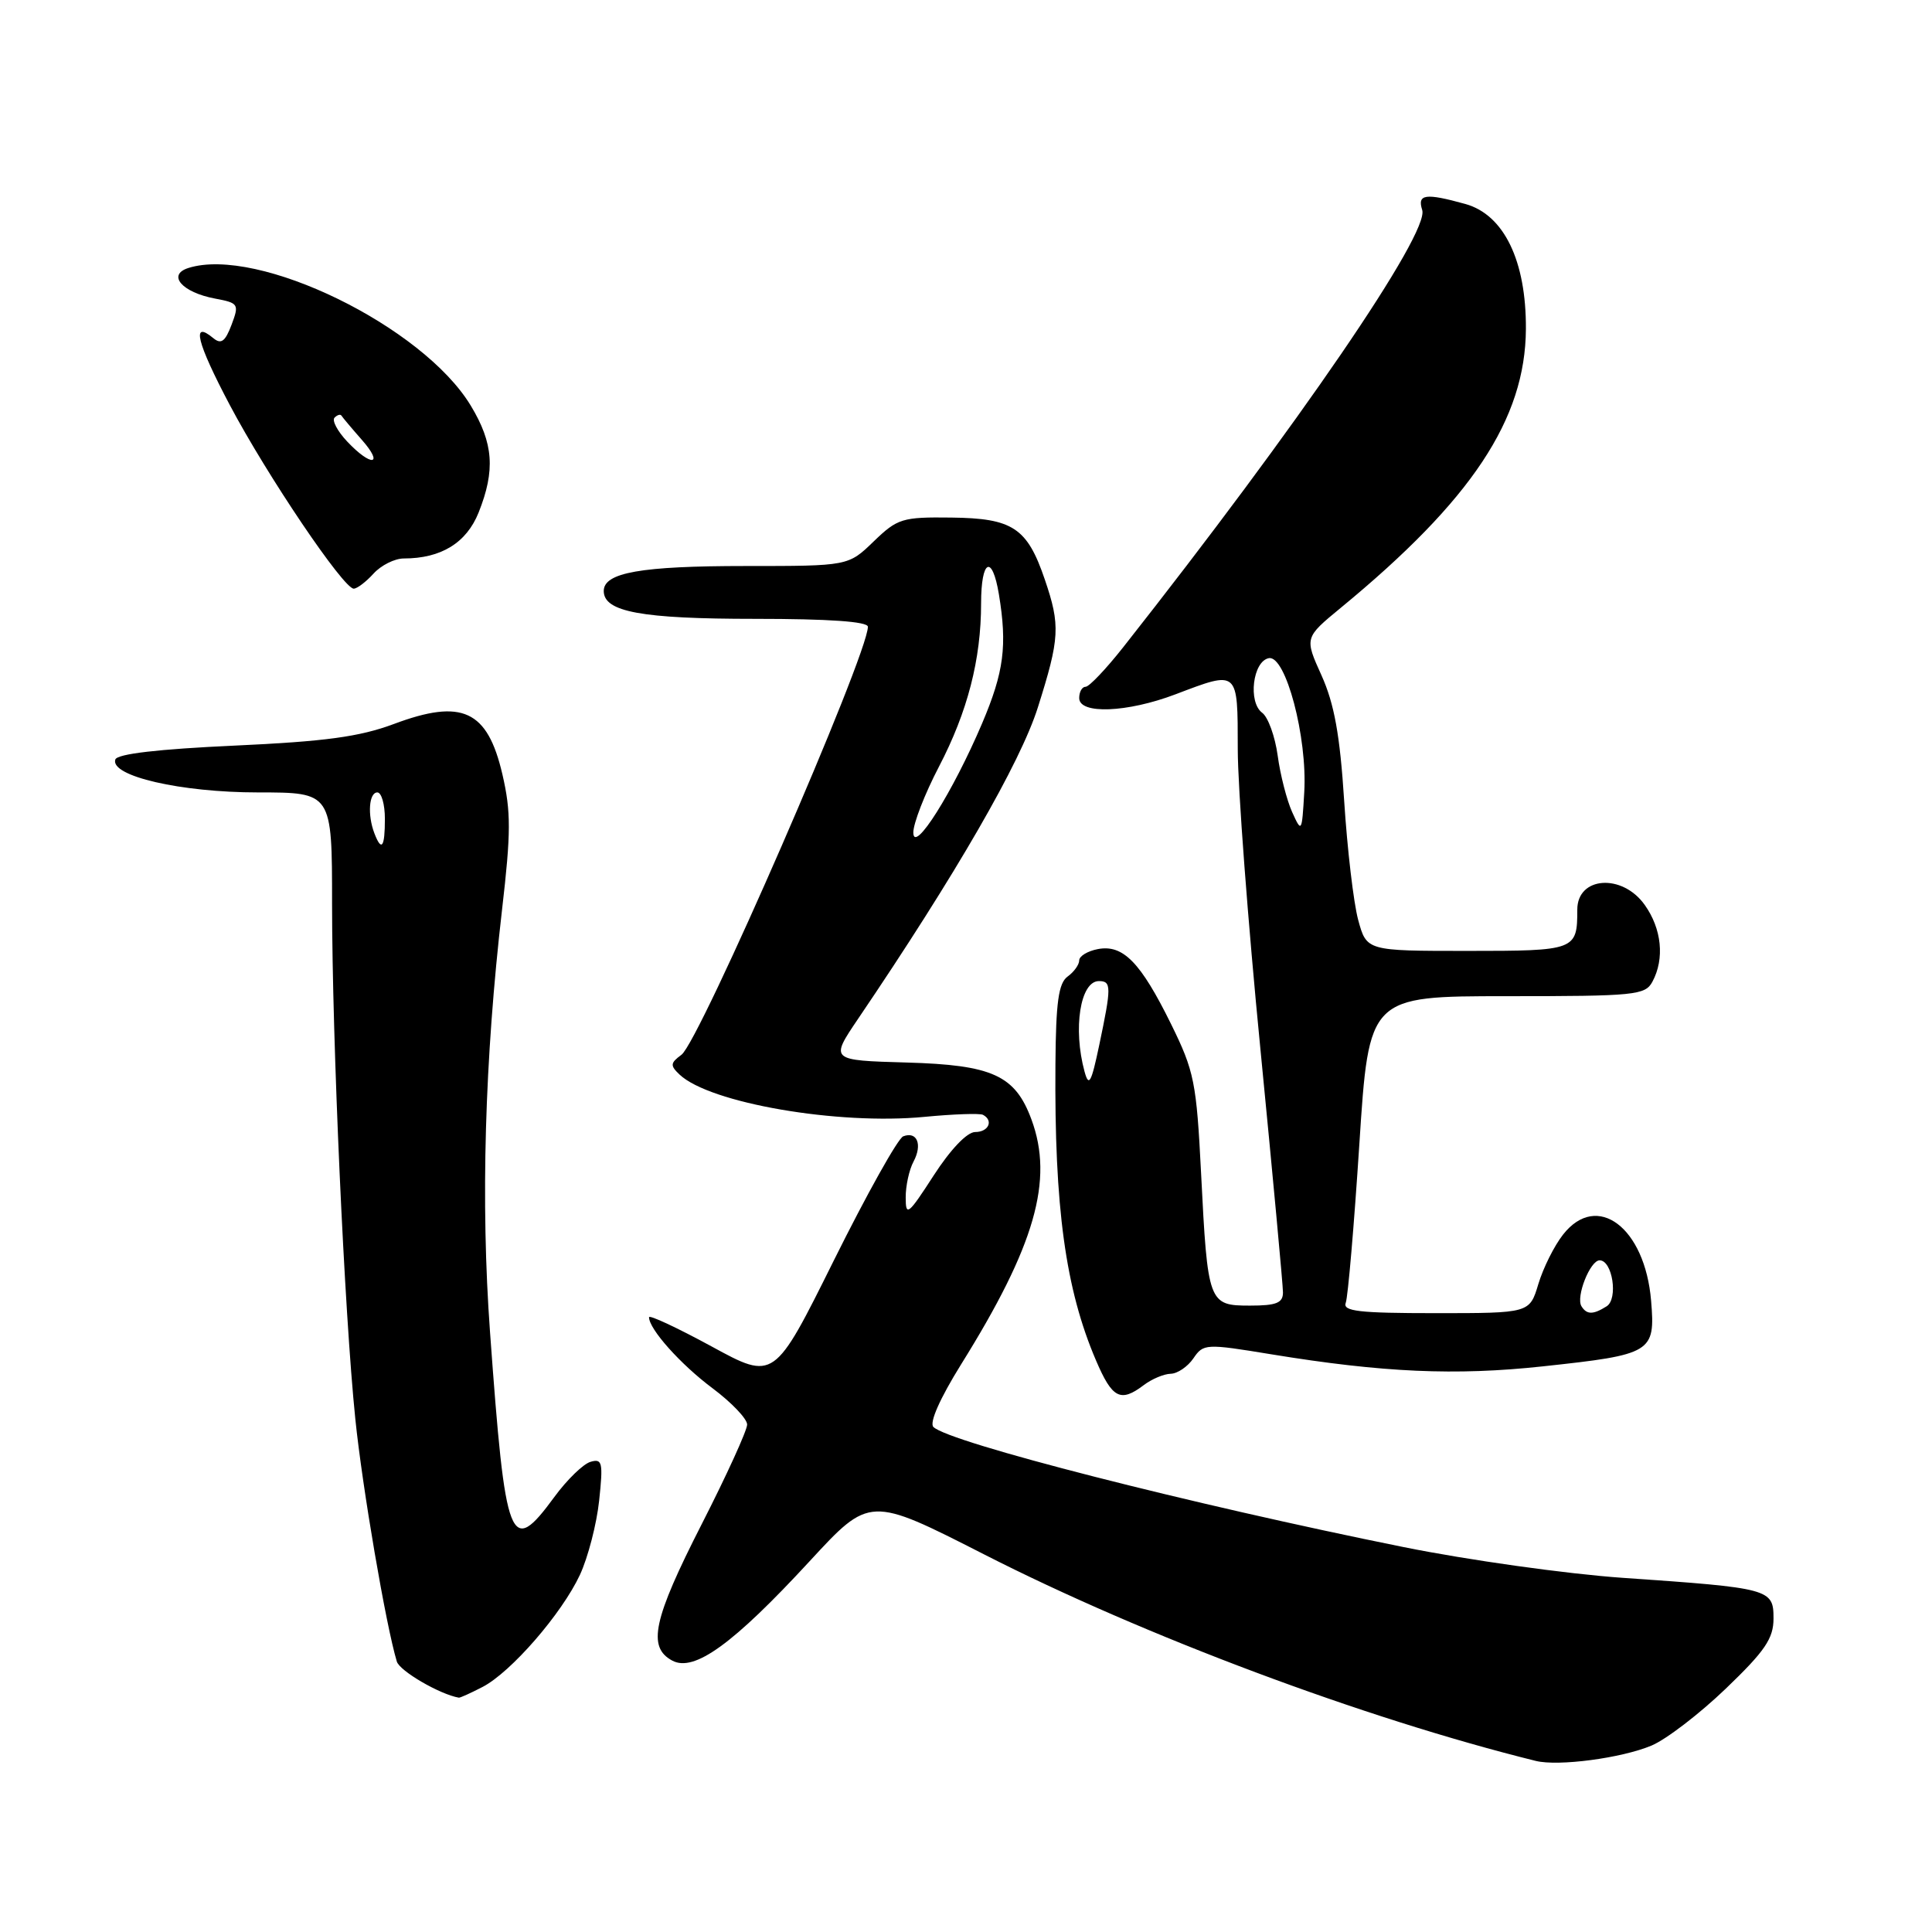 <?xml version="1.0" encoding="UTF-8" standalone="no"?>
<!DOCTYPE svg PUBLIC "-//W3C//DTD SVG 1.1//EN" "http://www.w3.org/Graphics/SVG/1.1/DTD/svg11.dtd" >
<svg xmlns="http://www.w3.org/2000/svg" xmlns:xlink="http://www.w3.org/1999/xlink" version="1.1" viewBox="0 0 256 256">
 <g >
 <path fill="currentColor"
d=" M 218.83 231.30 C 220.77 230.49 225.20 227.09 228.68 223.75 C 233.88 218.76 235.00 217.11 235.00 214.45 C 235.00 210.54 234.56 210.42 215.00 209.07 C 207.57 208.55 194.53 206.72 186.00 205.00 C 157.73 199.30 125.72 191.12 123.68 189.08 C 123.12 188.52 124.54 185.31 127.33 180.82 C 137.15 165.08 139.65 156.37 136.67 148.33 C 134.51 142.48 131.50 141.11 120.13 140.79 C 109.98 140.50 109.98 140.50 113.70 135.00 C 126.66 115.87 135.21 101.05 137.52 93.74 C 140.43 84.54 140.52 82.88 138.44 76.78 C 136.11 69.93 134.19 68.67 126.04 68.58 C 119.54 68.50 118.92 68.70 115.76 71.75 C 112.40 75.00 112.40 75.00 98.77 75.00 C 84.90 75.00 80.00 75.87 80.00 78.31 C 80.00 81.08 85.00 82.00 100.05 82.00 C 109.83 82.00 115.00 82.36 115.00 83.05 C 115.00 86.79 92.70 137.99 90.30 139.76 C 88.81 140.86 88.78 141.19 90.05 142.39 C 94.05 146.17 111.03 149.10 122.50 147.99 C 126.35 147.62 129.84 147.50 130.25 147.72 C 131.68 148.48 130.99 150.00 129.22 150.00 C 128.14 150.00 125.96 152.29 123.72 155.75 C 120.34 160.98 120.01 161.25 120.01 158.68 C 120.00 157.14 120.47 154.99 121.05 153.91 C 122.25 151.66 121.52 149.86 119.68 150.57 C 118.99 150.83 114.86 158.22 110.50 166.99 C 102.58 182.93 102.58 182.93 94.29 178.41 C 89.73 175.93 86.00 174.19 86.00 174.54 C 86.00 176.11 90.17 180.78 94.40 183.94 C 96.93 185.83 99.00 188.00 99.00 188.76 C 99.00 189.53 96.30 195.45 93.00 201.92 C 86.54 214.58 85.75 218.26 89.08 220.04 C 91.98 221.60 97.16 217.84 107.28 206.87 C 115.24 198.24 115.24 198.24 130.37 205.95 C 151.62 216.79 180.80 227.71 203.50 233.33 C 206.50 234.07 214.84 232.97 218.83 231.30 Z  M 63.94 223.53 C 67.71 221.58 74.44 213.83 76.85 208.66 C 77.91 206.37 79.06 201.95 79.39 198.84 C 79.93 193.78 79.81 193.24 78.25 193.70 C 77.29 193.97 75.13 196.07 73.46 198.35 C 67.59 206.35 66.98 204.78 64.93 176.50 C 63.68 159.33 64.22 140.44 66.53 120.48 C 67.71 110.31 67.72 107.56 66.57 102.60 C 64.59 94.09 61.24 92.54 52.17 95.94 C 47.63 97.63 43.08 98.25 31.03 98.80 C 20.98 99.26 15.53 99.89 15.28 100.64 C 14.56 102.83 23.95 105.00 34.18 105.00 C 44.00 105.00 44.00 105.00 44.00 119.75 C 44.01 137.94 45.63 173.90 47.08 188.00 C 48.02 197.17 51.12 215.29 52.58 220.16 C 52.96 221.42 58.27 224.51 60.80 224.95 C 60.96 224.98 62.38 224.34 63.94 223.53 Z  M 151.56 183.53 C 152.63 182.72 154.23 182.05 155.13 182.03 C 156.02 182.01 157.37 181.10 158.13 179.99 C 159.46 178.04 159.75 178.02 168.50 179.46 C 183.23 181.87 192.87 182.30 204.43 181.05 C 218.91 179.49 219.35 179.23 218.78 172.36 C 217.97 162.64 211.62 157.85 207.12 163.58 C 205.95 165.06 204.48 168.01 203.84 170.14 C 202.68 174.00 202.68 174.00 190.23 174.00 C 180.04 174.00 177.88 173.75 178.32 172.62 C 178.61 171.85 179.42 162.40 180.12 151.62 C 181.39 132.00 181.39 132.00 199.66 132.00 C 216.70 132.00 218.00 131.87 218.96 130.07 C 220.59 127.03 220.19 123.07 217.93 119.90 C 214.95 115.71 209.00 116.13 209.00 120.53 C 209.00 125.92 208.78 126.00 194.43 126.00 C 181.08 126.00 181.08 126.00 179.96 121.87 C 179.35 119.59 178.52 112.51 178.11 106.12 C 177.55 97.39 176.80 93.26 175.11 89.50 C 172.85 84.50 172.85 84.50 177.67 80.53 C 195.01 66.26 202.12 55.55 202.19 43.59 C 202.24 34.56 199.28 28.45 194.17 27.03 C 188.87 25.56 187.77 25.71 188.45 27.83 C 189.42 30.90 172.01 56.36 148.84 85.75 C 146.56 88.64 144.32 91.00 143.85 91.00 C 143.38 91.00 143.00 91.67 143.00 92.50 C 143.00 94.68 149.36 94.43 155.76 92.00 C 164.13 88.82 164.00 88.70 164.01 99.25 C 164.01 104.34 165.36 122.22 167.01 139.00 C 168.65 155.78 170.00 170.29 170.00 171.25 C 170.00 172.65 169.13 173.00 165.62 173.00 C 160.13 173.00 160.02 172.70 159.15 155.47 C 158.54 143.41 158.25 141.95 155.17 135.69 C 151.14 127.51 148.81 125.12 145.47 125.76 C 144.11 126.02 143.00 126.69 143.00 127.26 C 143.00 127.82 142.31 128.79 141.46 129.40 C 140.26 130.28 139.91 132.80 139.85 141.01 C 139.70 160.00 141.18 170.81 145.22 180.25 C 147.38 185.31 148.47 185.87 151.56 183.53 Z  M 49.50 76.00 C 50.50 74.90 52.30 74.00 53.51 74.00 C 58.45 74.00 61.81 71.93 63.42 67.91 C 65.65 62.32 65.39 58.73 62.38 53.75 C 56.03 43.24 34.18 32.59 24.96 35.51 C 22.10 36.42 24.12 38.74 28.48 39.56 C 31.62 40.15 31.71 40.30 30.68 43.04 C 29.84 45.26 29.30 45.66 28.27 44.81 C 25.31 42.35 26.05 45.34 30.46 53.69 C 35.41 63.04 45.51 78.00 46.87 78.00 C 47.32 78.00 48.50 77.10 49.50 76.00 Z  M 121.02 110.32 C 121.01 109.13 122.53 105.20 124.41 101.60 C 128.21 94.31 130.00 87.38 130.00 79.95 C 130.00 74.12 131.47 73.38 132.36 78.75 C 133.48 85.56 133.03 89.03 130.14 95.84 C 126.25 104.98 121.04 113.24 121.02 110.32 Z  M 49.61 110.42 C 48.67 107.98 48.89 105.00 50.00 105.00 C 50.55 105.00 51.00 106.58 51.00 108.50 C 51.00 112.29 50.56 112.90 49.61 110.42 Z  M 209.55 173.08 C 208.79 171.84 210.70 167.00 211.96 167.00 C 213.66 167.00 214.44 172.11 212.89 173.09 C 211.10 174.22 210.25 174.22 209.55 173.08 Z  M 143.71 142.00 C 142.15 136.29 143.14 130.00 145.61 130.00 C 147.28 130.00 147.28 130.75 145.65 138.50 C 144.60 143.49 144.28 144.08 143.71 142.00 Z  M 171.21 107.59 C 170.51 106.03 169.64 102.67 169.30 100.12 C 168.95 97.58 168.03 95.03 167.25 94.45 C 165.34 93.04 166.00 87.61 168.13 87.21 C 170.36 86.79 173.25 97.69 172.82 104.97 C 172.51 110.33 172.47 110.38 171.21 107.59 Z  M 46.00 58.50 C 44.71 57.13 43.96 55.71 44.33 55.34 C 44.70 54.97 45.11 54.85 45.25 55.08 C 45.39 55.31 46.59 56.74 47.92 58.25 C 50.95 61.68 49.21 61.91 46.00 58.50 Z "/>
</g>
</svg>
